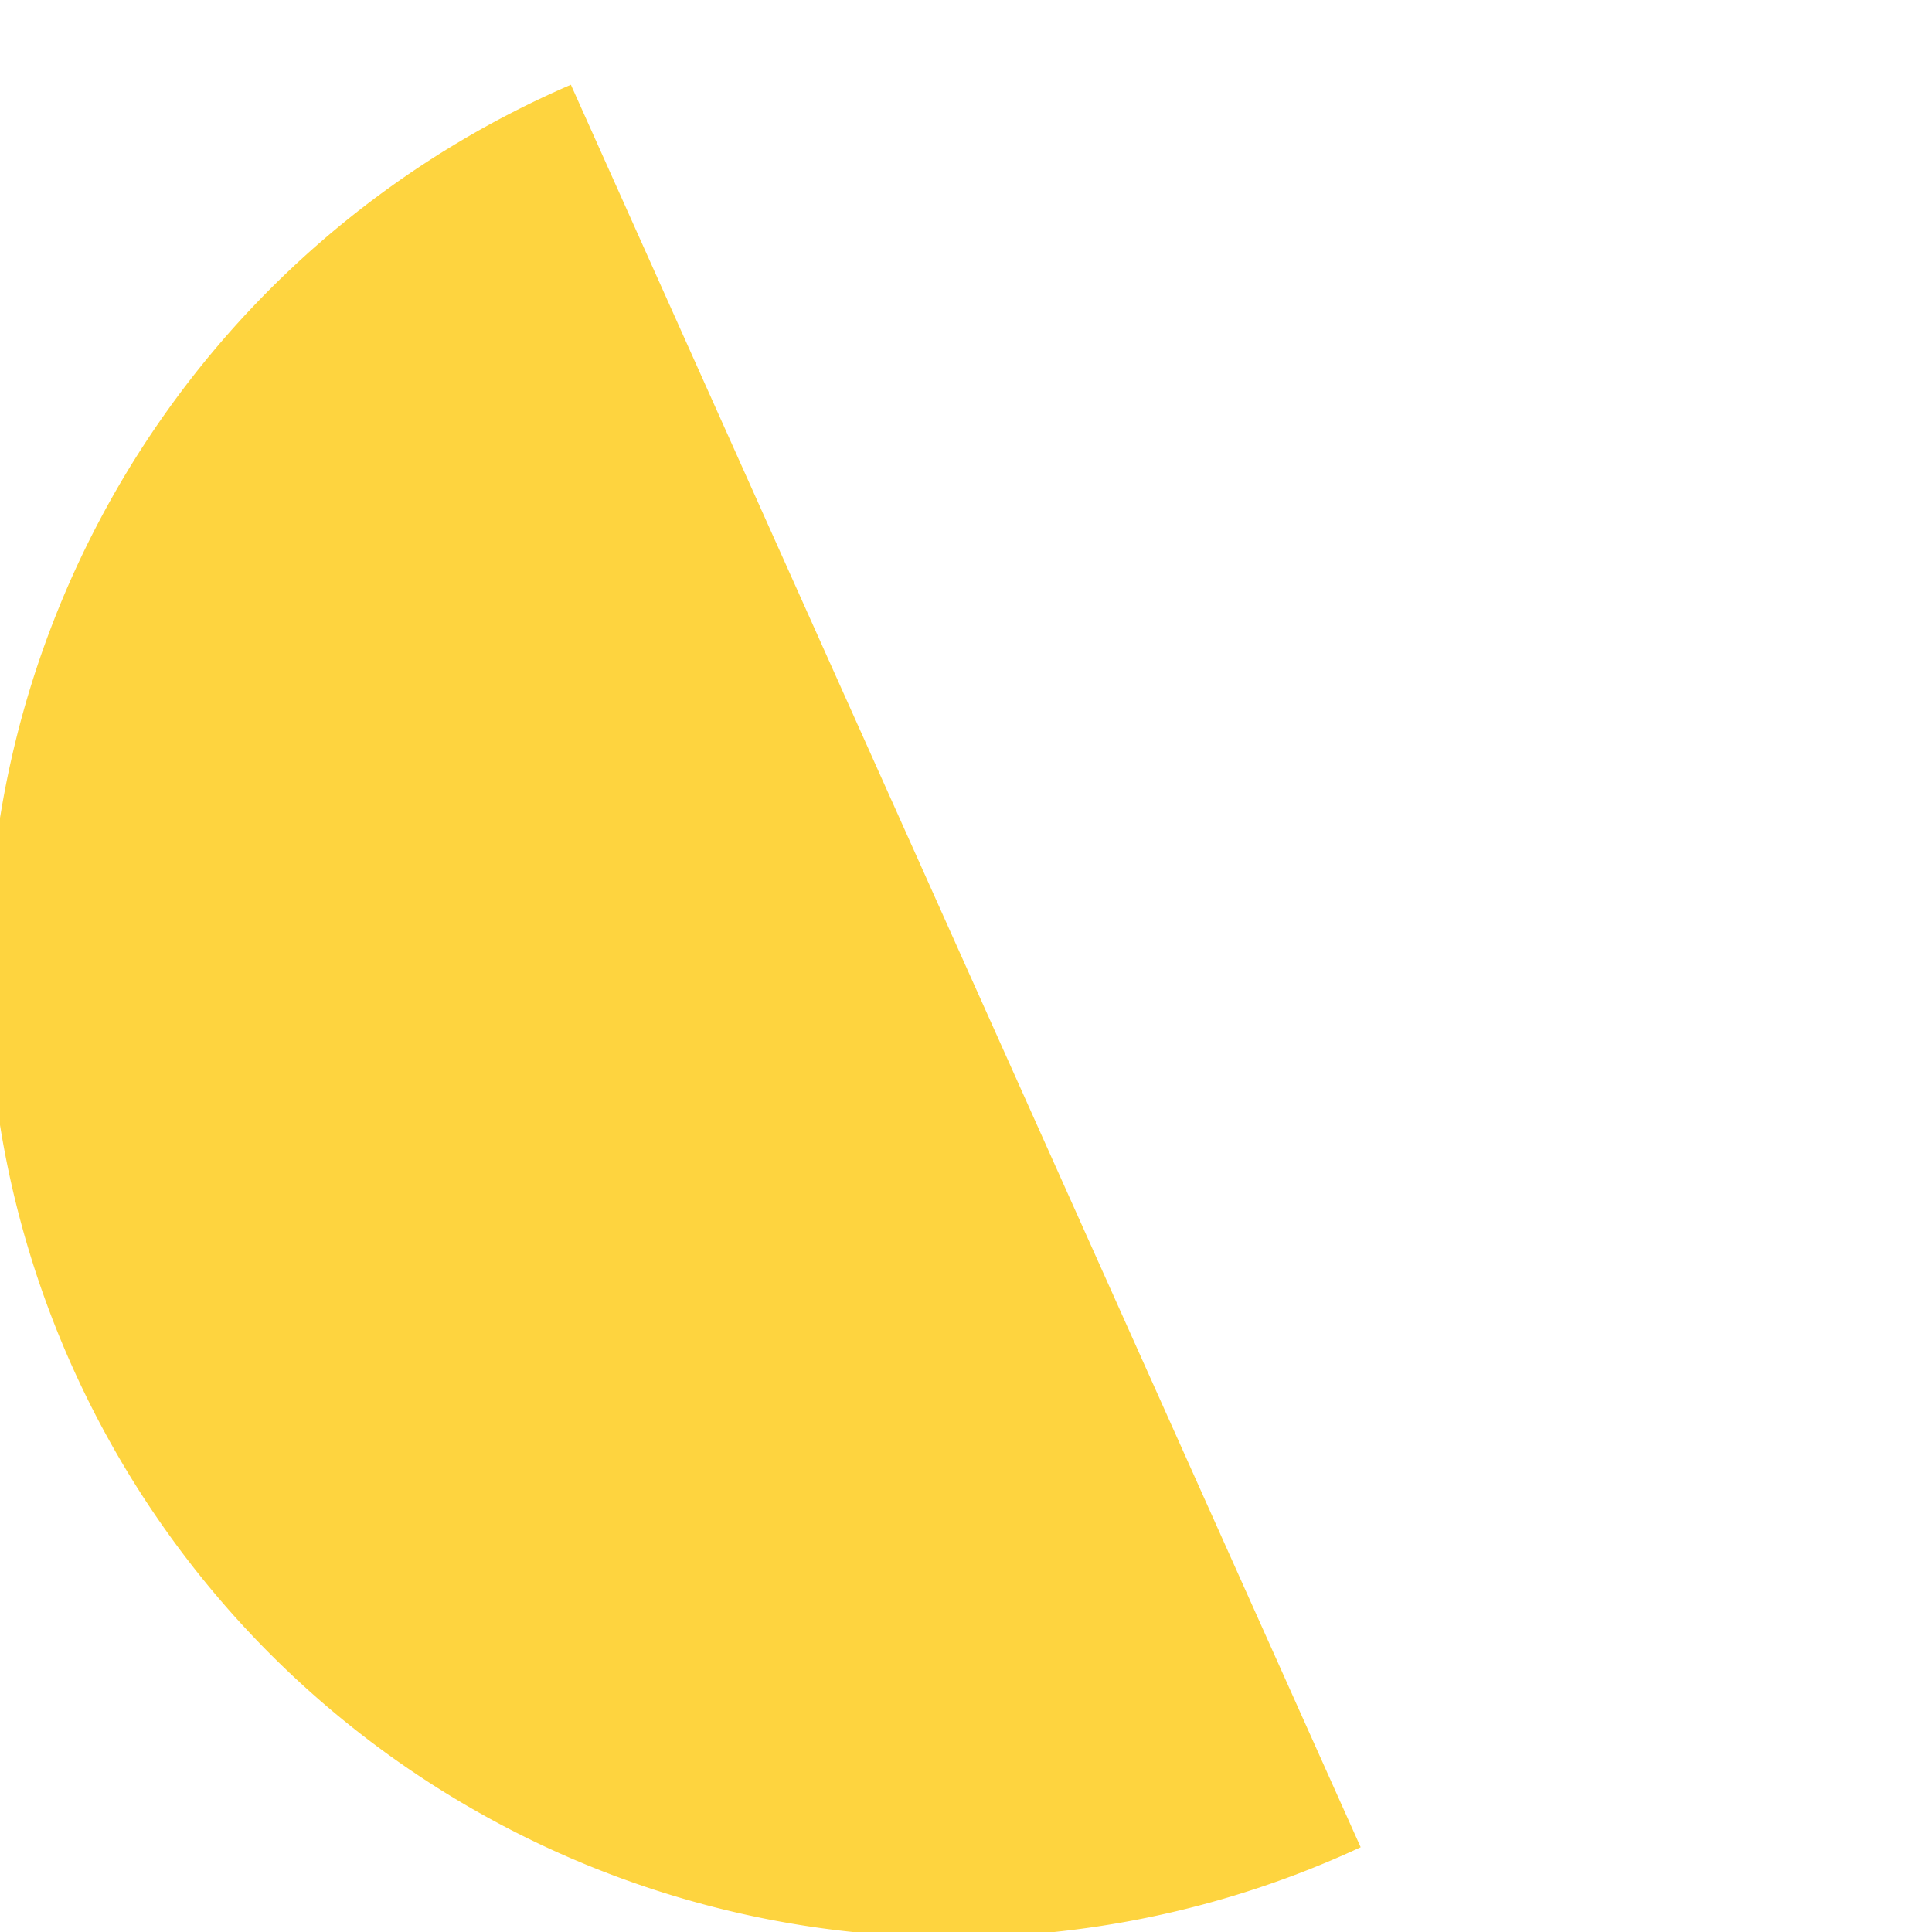 <svg xmlns="http://www.w3.org/2000/svg" viewBox="0 0 130.63 130.63"><defs><style>.cls-1{fill:#fed43f;}.cls-2{fill:none;}</style></defs><g id="Layer_2" data-name="Layer 2"><g id="Layer_1-2" data-name="Layer 1"><path class="cls-1" d="M38.6,5.73A65.3,65.3,0,1,0,92,124.9Z"/><path class="cls-2" d="M92,124.9A65.3,65.3,0,0,0,38.6,5.73Z"/></g></g></svg>